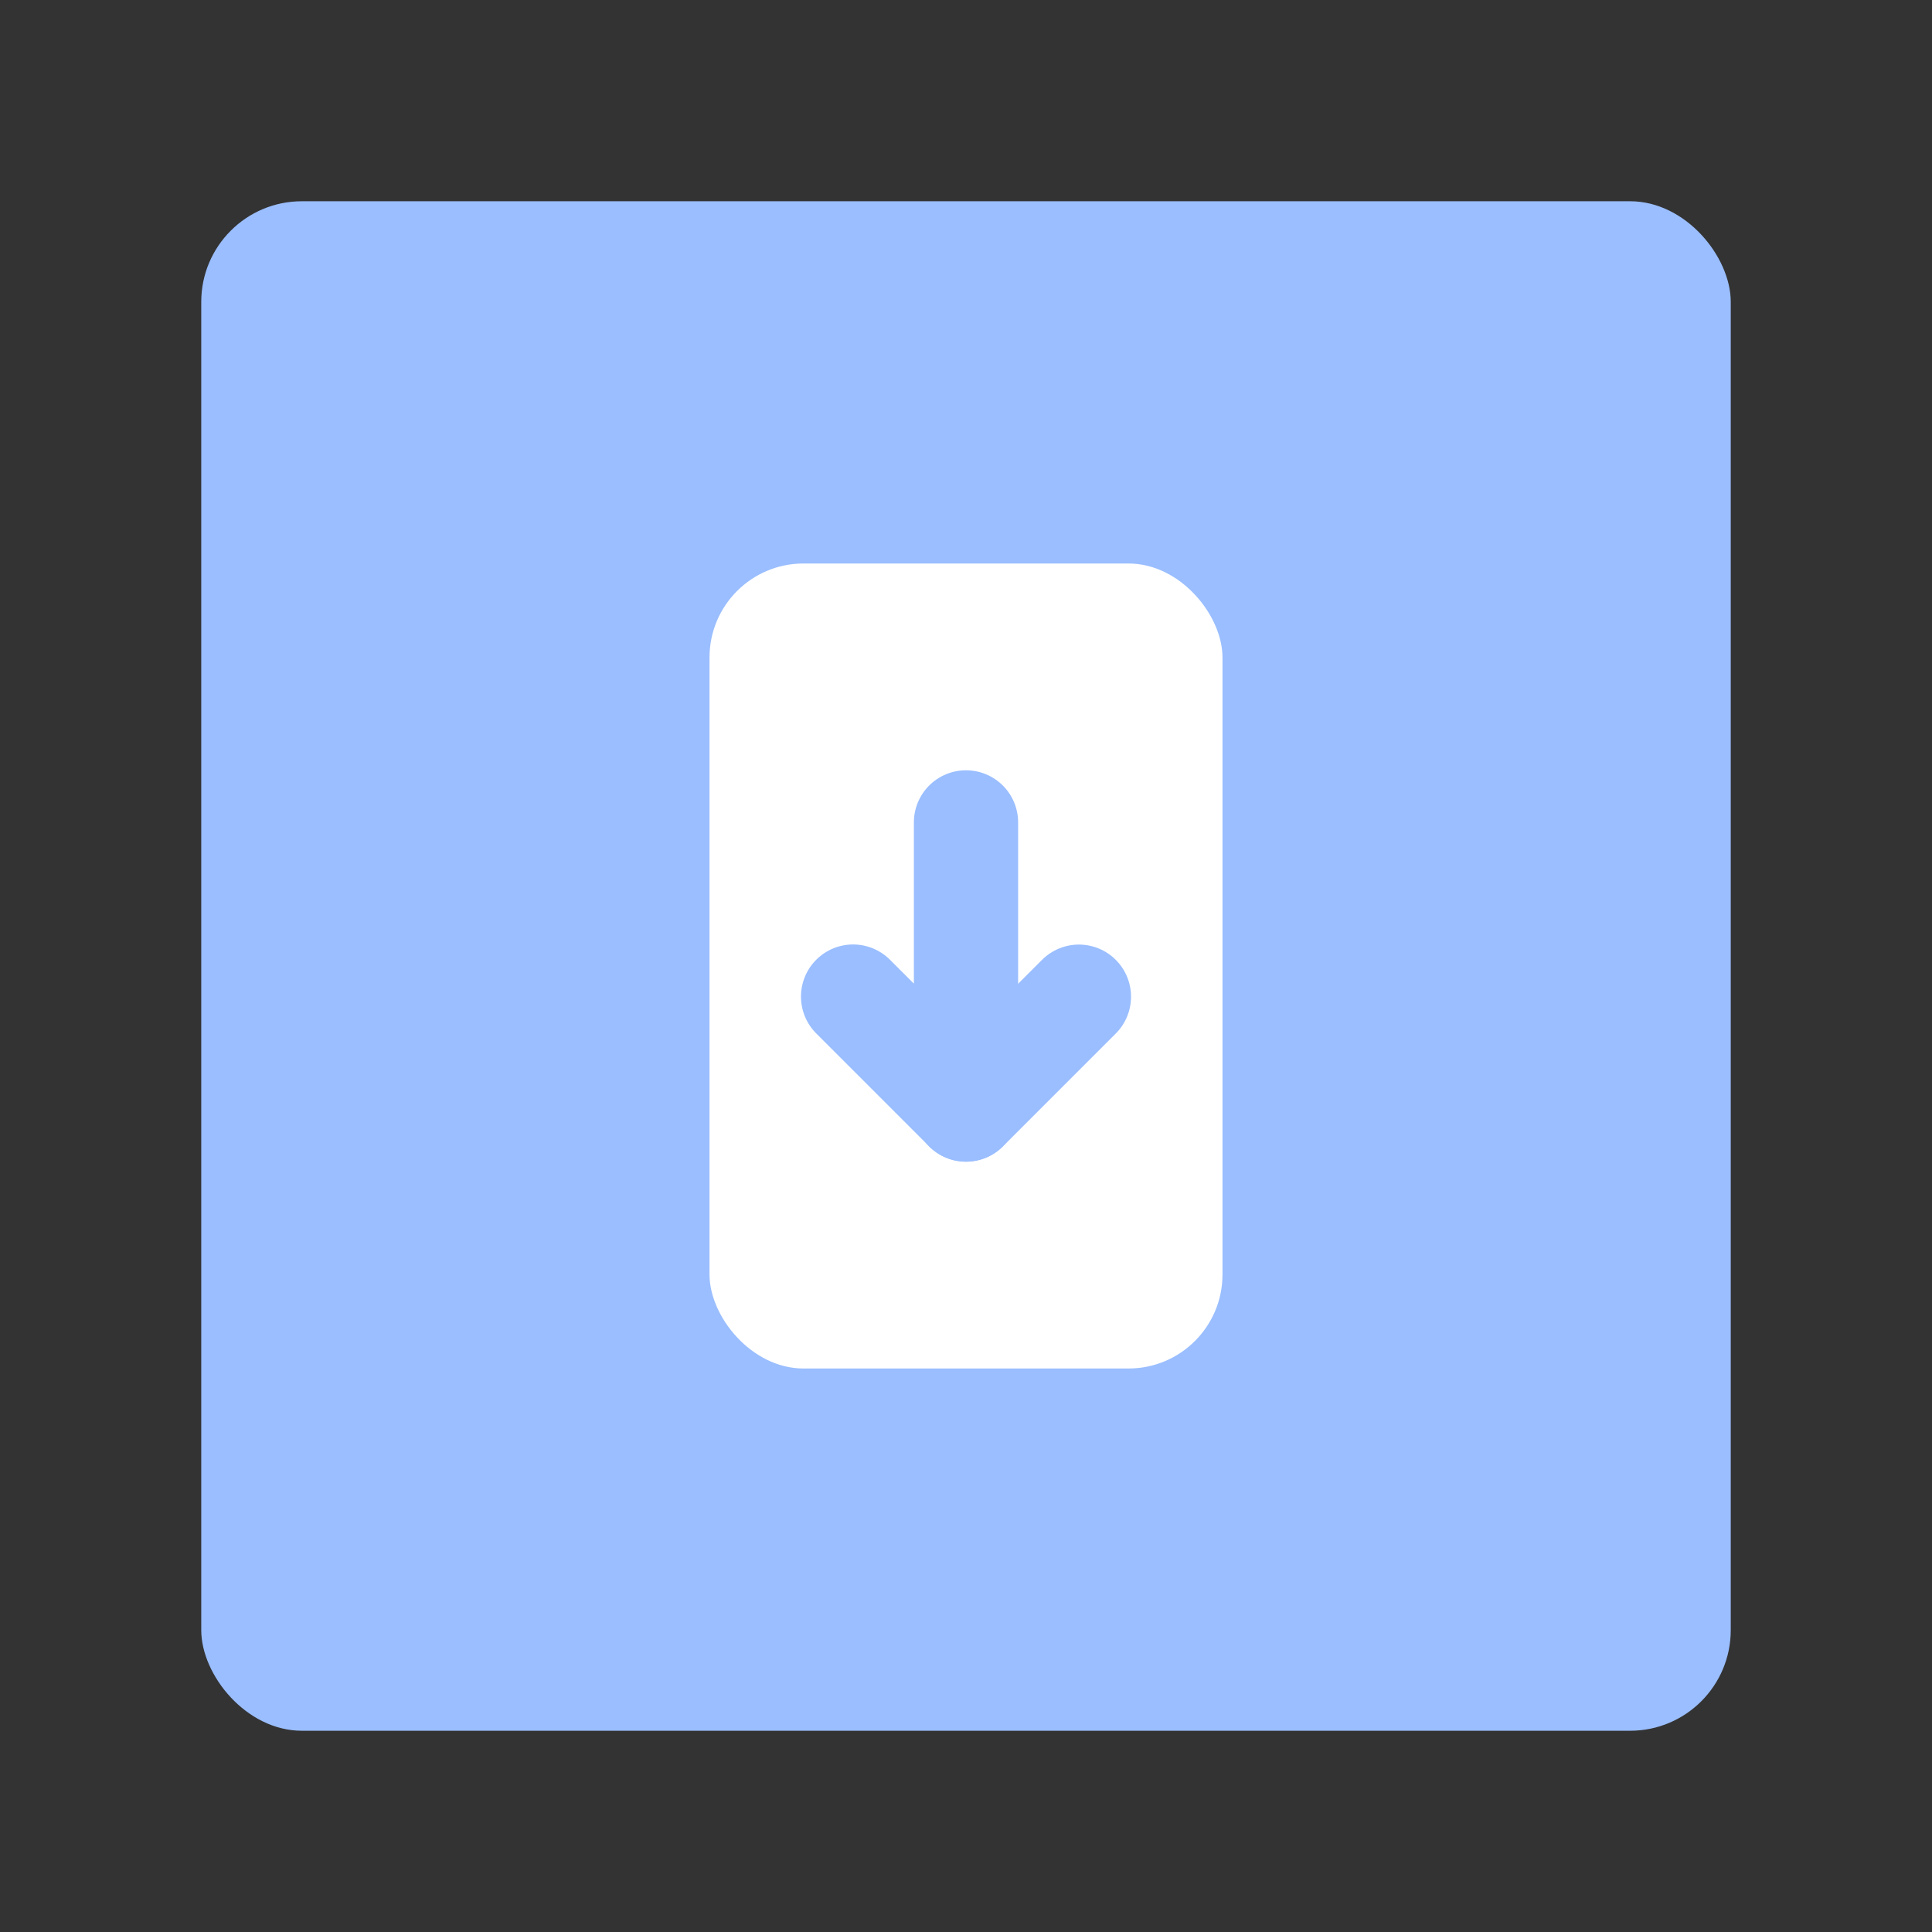 <?xml version="1.0" encoding="UTF-8"?><svg id="uuid-87281462-56e0-4825-bfa5-d1928e09d7e0" xmlns="http://www.w3.org/2000/svg" width="192" height="192" viewBox="0 0 192 192"><rect x="0" y="0" width="192" height="192" fill="#333333" stroke="none"/><g id="uuid-30e6acf7-a9a0-45b3-a1df-1f5aca7926d6"><g id="uuid-6797cab6-0b48-4790-be3b-ae8b32bab920"><rect x="20" y="20" width="152" height="152" rx="10" ry="10" fill="#9abeff" stroke-width="0"/><rect x="70.51" y="56" width="50.98" height="80" rx="9.34" ry="9.34" fill="#fff" stroke-width="0"/><path d="m96,81.73v28.53l-11.22-11.22" fill="none" stroke="#9abeff" stroke-linecap="round" stroke-linejoin="round" stroke-width="10.36"/><path d="m107.22,99.05l-11.22,11.22" fill="none" stroke="#9abeff" stroke-linecap="round" stroke-linejoin="round" stroke-width="10.36"/></g></g></svg>